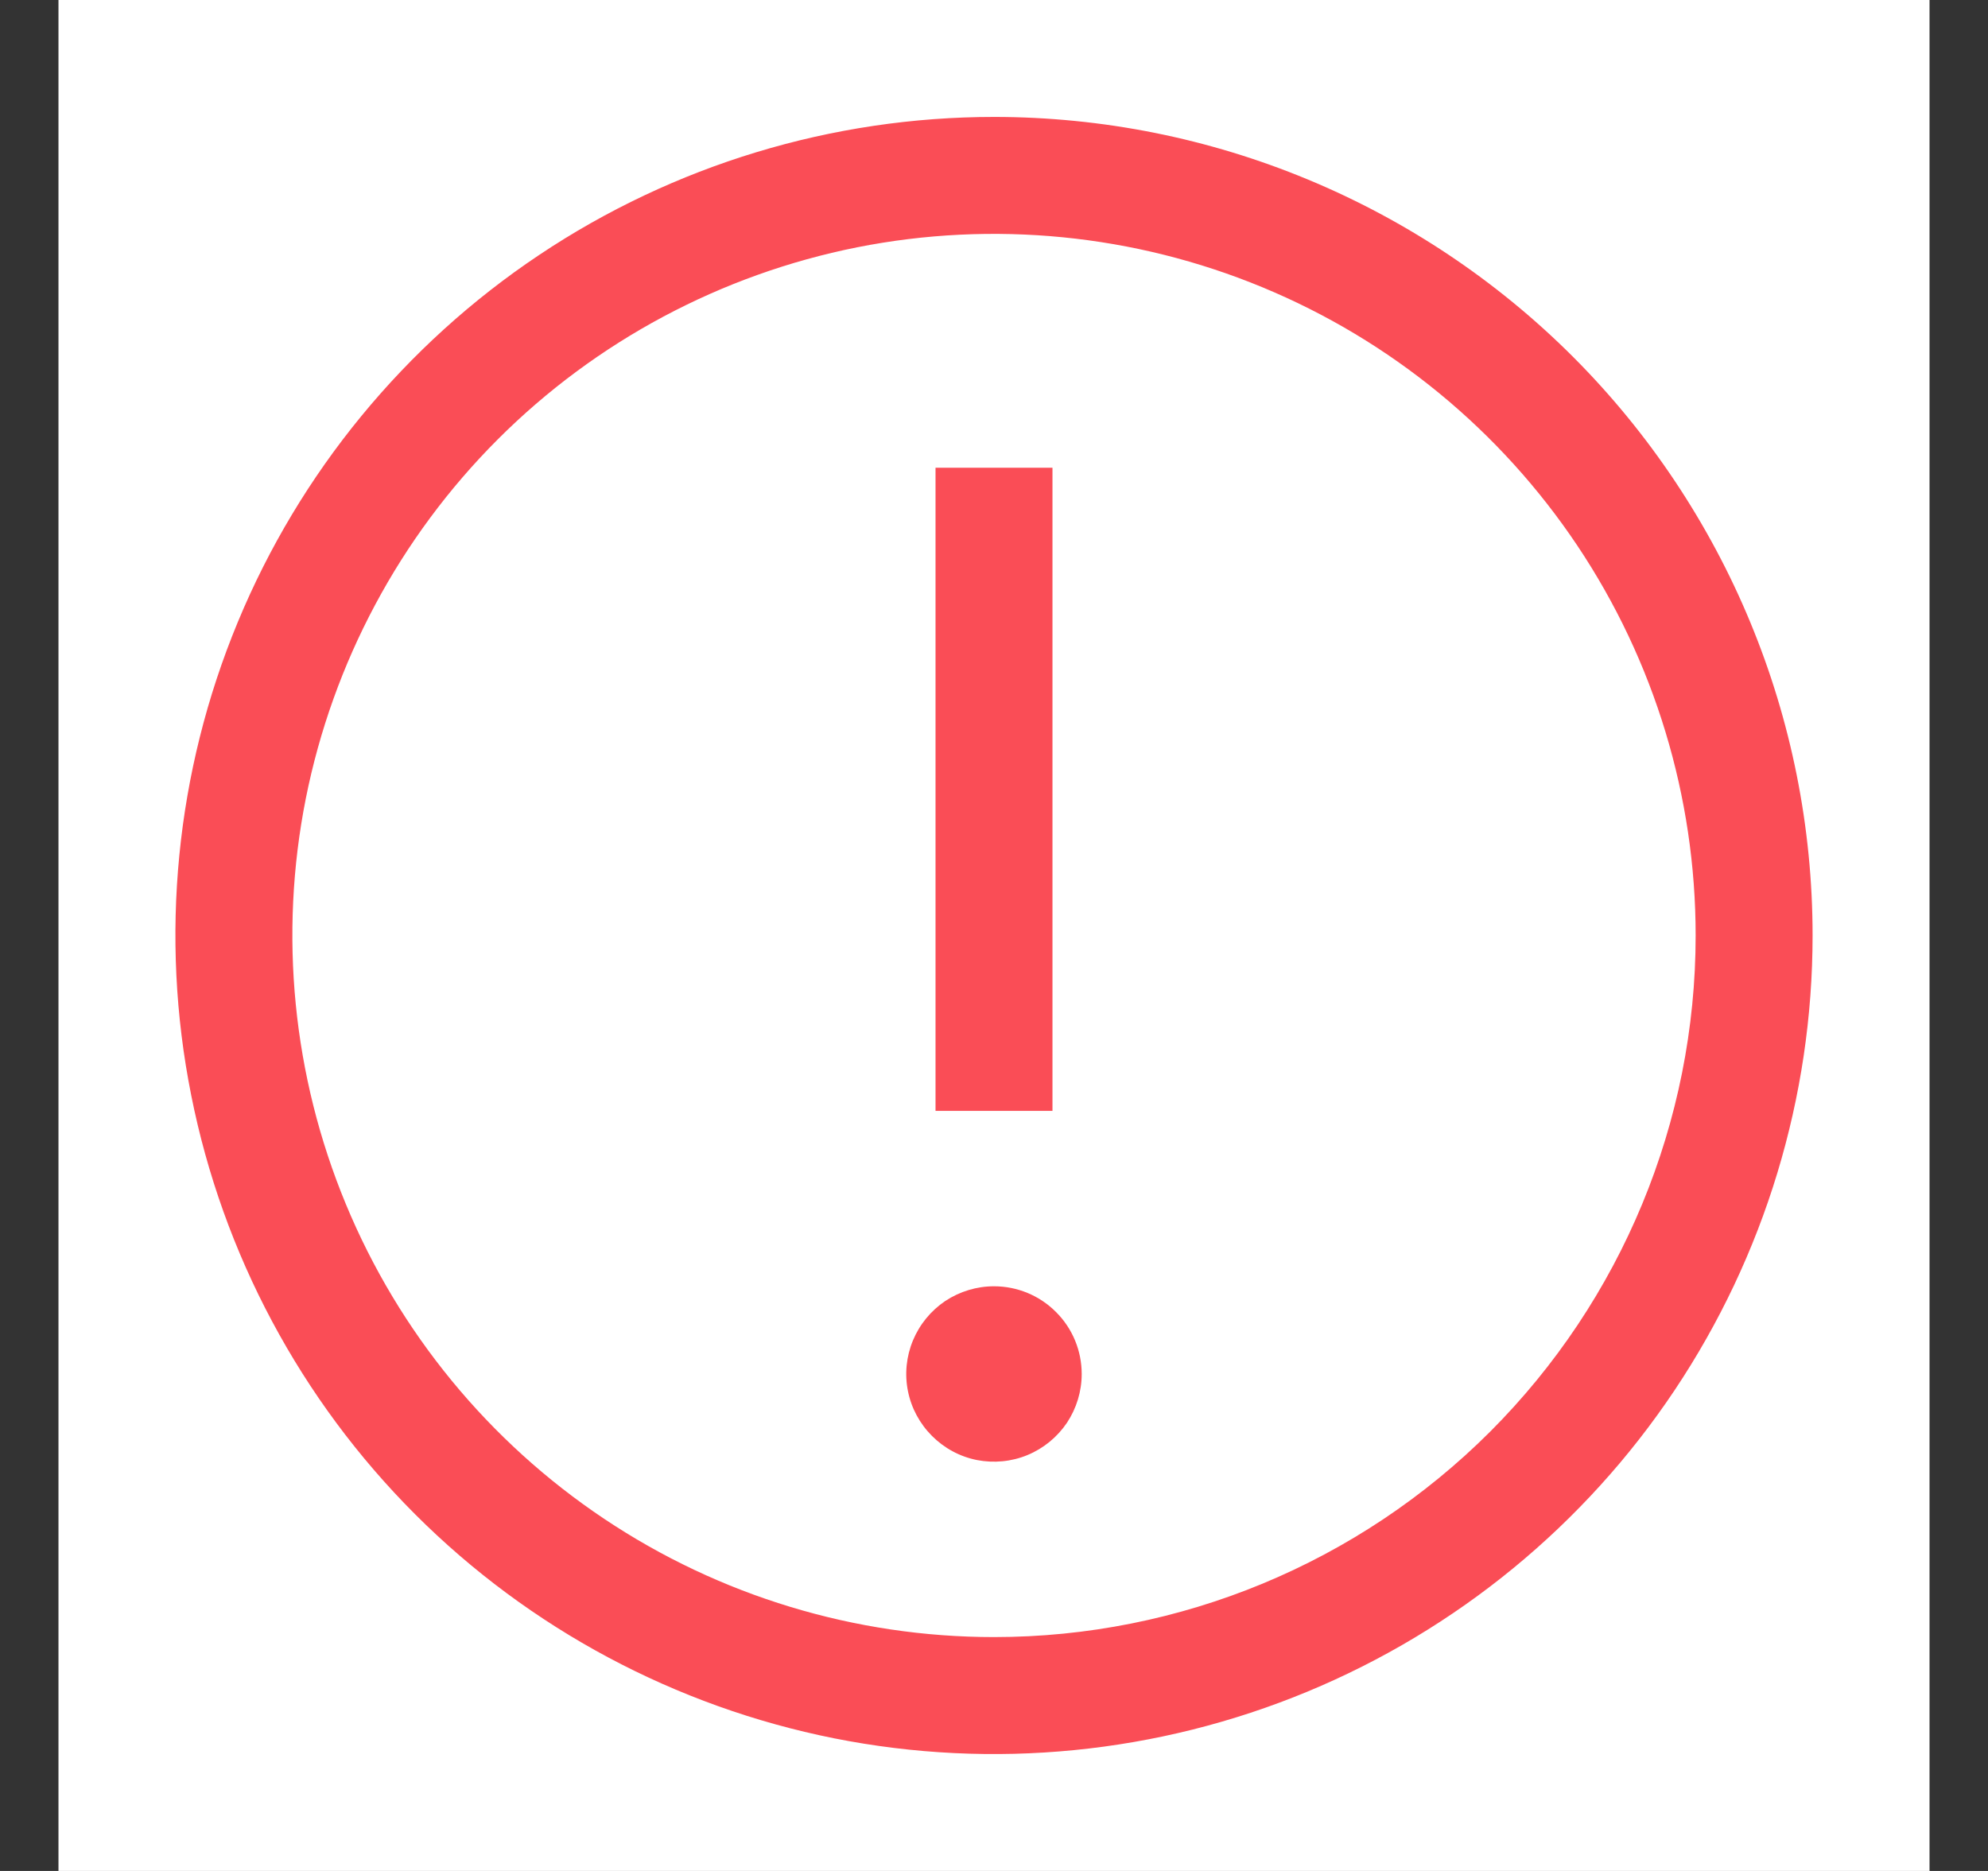 <svg width="17" height="16" viewBox="0 0 17 16" fill="none" xmlns="http://www.w3.org/2000/svg">
<rect x="0" y="0" width="17" height="16" fill="#333333" stroke="none"/>
<rect width="16" height="16" transform="translate(0.5)" fill="white" style="mix-blend-mode:multiply"/>
<path d="M8.5 1C7.116 1 5.762 1.411 4.611 2.18C3.46 2.949 2.563 4.042 2.033 5.321C1.503 6.6 1.364 8.008 1.635 9.366C1.905 10.723 2.571 11.971 3.55 12.95C4.529 13.929 5.777 14.595 7.134 14.866C8.492 15.136 9.9 14.997 11.179 14.467C12.458 13.937 13.551 13.04 14.32 11.889C15.089 10.738 15.5 9.384 15.5 8C15.5 6.143 14.762 4.363 13.45 3.05C12.137 1.738 10.357 1 8.5 1ZM8.5 14C7.313 14 6.153 13.648 5.167 12.989C4.18 12.329 3.411 11.393 2.957 10.296C2.503 9.2 2.384 7.993 2.615 6.829C2.847 5.666 3.418 4.596 4.257 3.757C5.096 2.918 6.166 2.347 7.329 2.115C8.493 1.884 9.7 2.003 10.796 2.457C11.893 2.911 12.829 3.68 13.489 4.667C14.148 5.653 14.5 6.813 14.5 8C14.5 9.591 13.868 11.117 12.743 12.243C11.617 13.368 10.091 14 8.5 14Z" fill="#FA4D56"/>
<path d="M9 4H8V9.5H9V4Z" fill="#FA4D56"/>
<path d="M8.5 11C8.352 11 8.207 11.044 8.083 11.126C7.96 11.209 7.864 11.326 7.807 11.463C7.75 11.6 7.735 11.751 7.764 11.896C7.793 12.042 7.865 12.175 7.97 12.28C8.075 12.385 8.208 12.457 8.354 12.486C8.499 12.514 8.65 12.5 8.787 12.443C8.924 12.386 9.041 12.29 9.124 12.167C9.206 12.043 9.25 11.898 9.25 11.75C9.25 11.551 9.171 11.36 9.03 11.22C8.89 11.079 8.699 11 8.5 11Z" fill="#FA4D56"/>
</svg>
